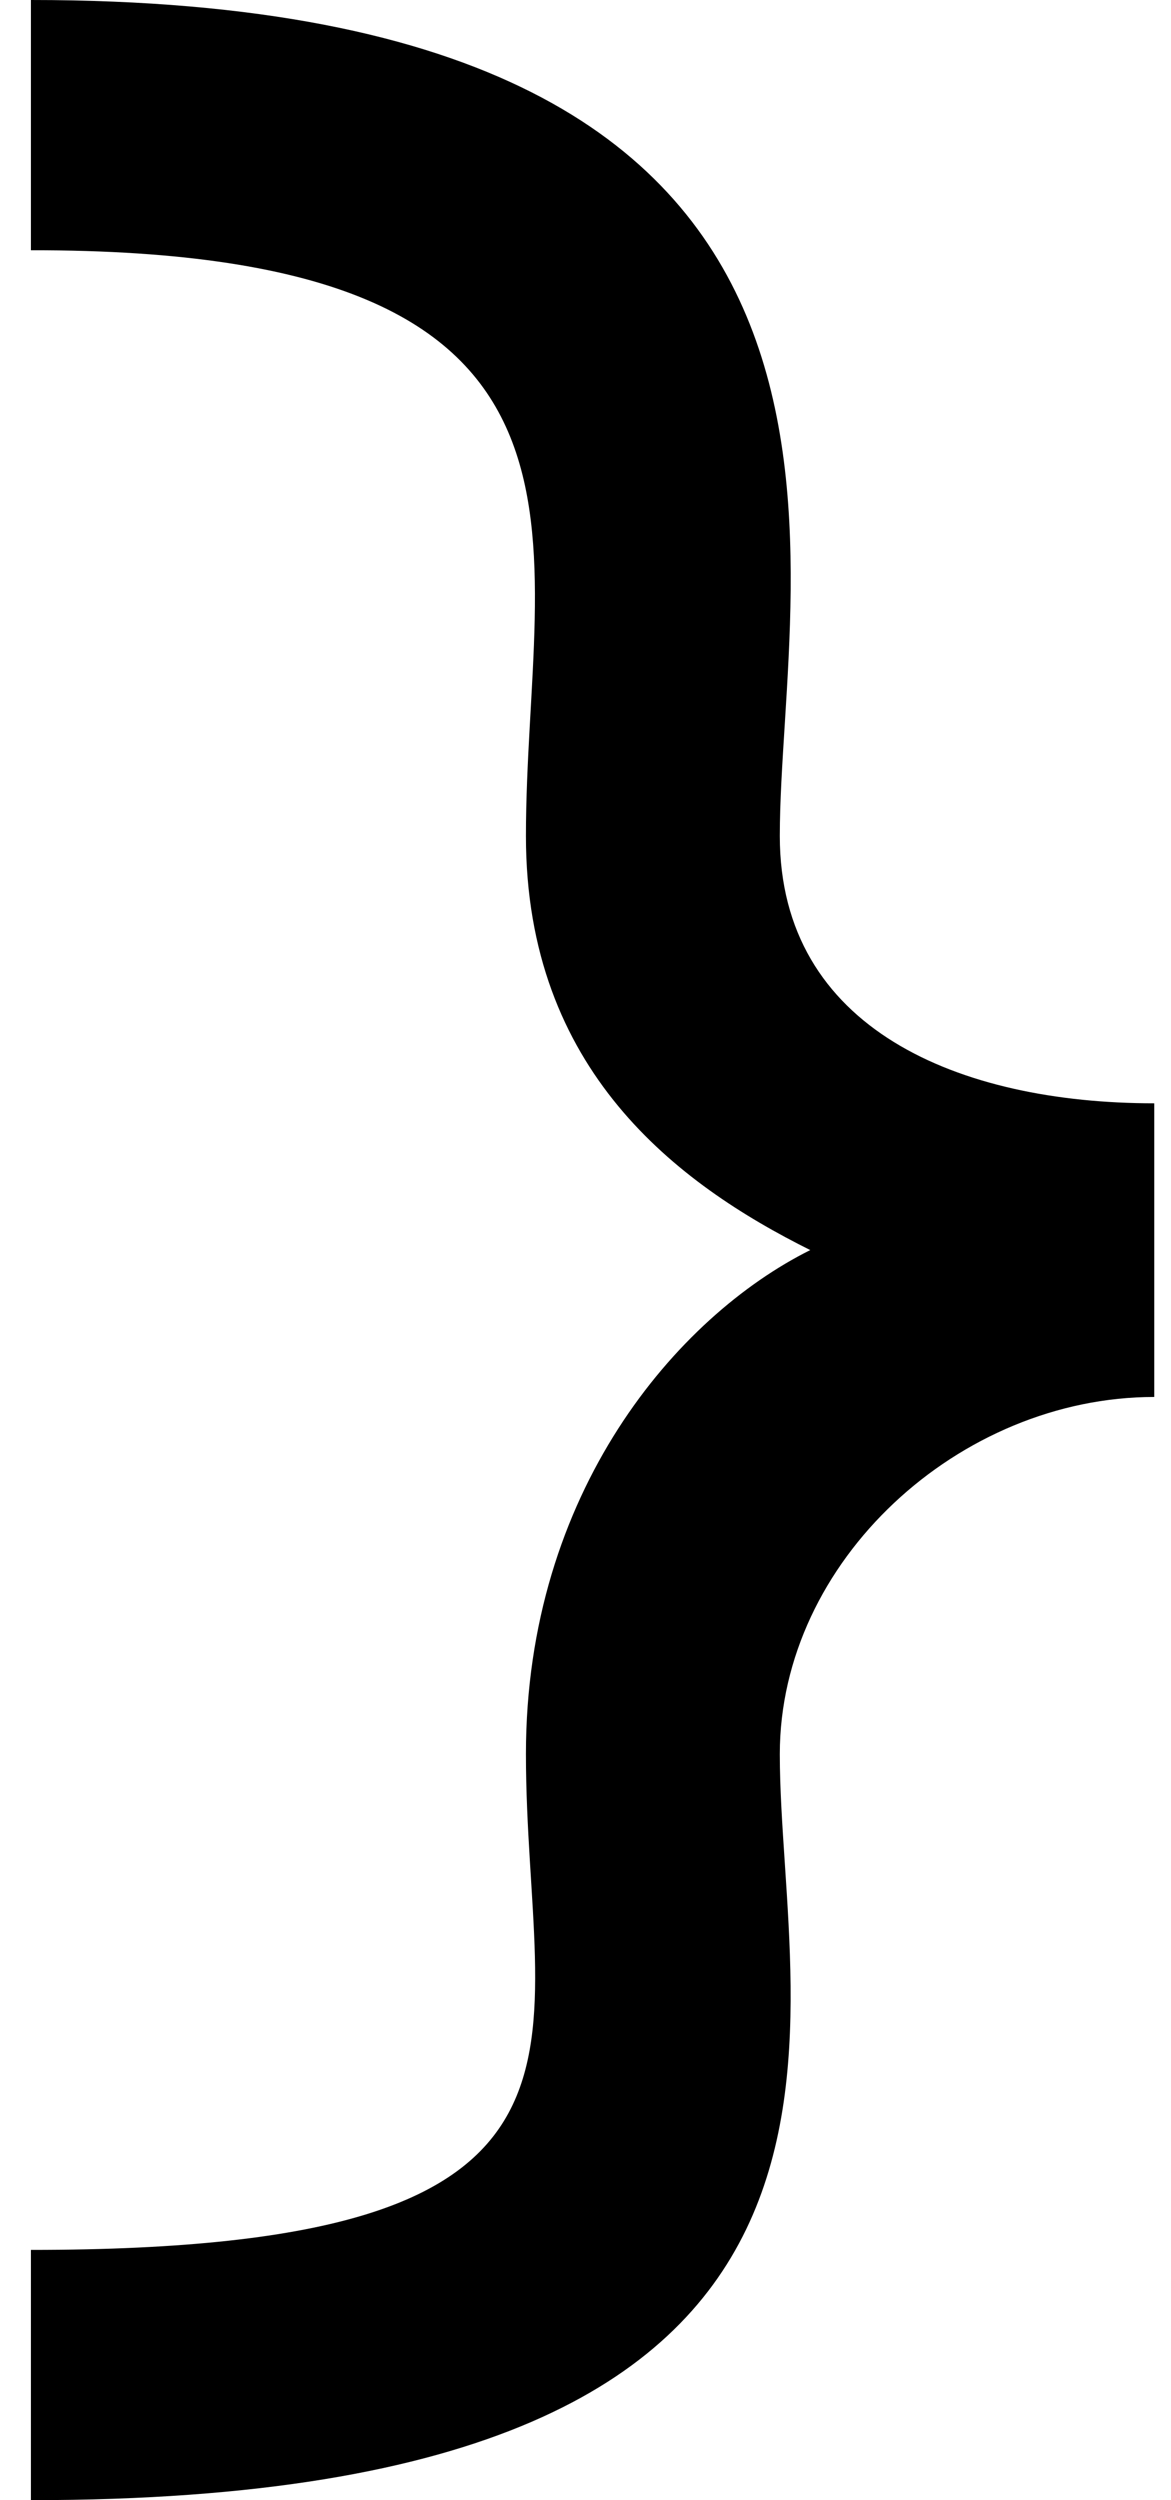 <svg xmlns="http://www.w3.org/2000/svg" viewBox="0 0 30 64">
  <path d="M320.571,113.243 L320.571,120.76 C315.576,120.76 310.978,124.958 310.978,129.902 C310.978,136.882 315.074,149 291.792,149 L291.792,142.594 C307.515,142.594 304.474,137.474 304.474,129.899 C304.474,123.198 308.346,118.699 311.758,117 C308.346,115.301 304.474,112.398 304.474,106.402 C304.474,98.811 307.48,91.387 291.792,91.406 L291.792,85 C315.087,85 310.978,99.419 310.978,106.402 C310.978,111.342 315.576,113.243 320.571,113.243 Z" transform="translate(-291 -85)"/>
</svg>
